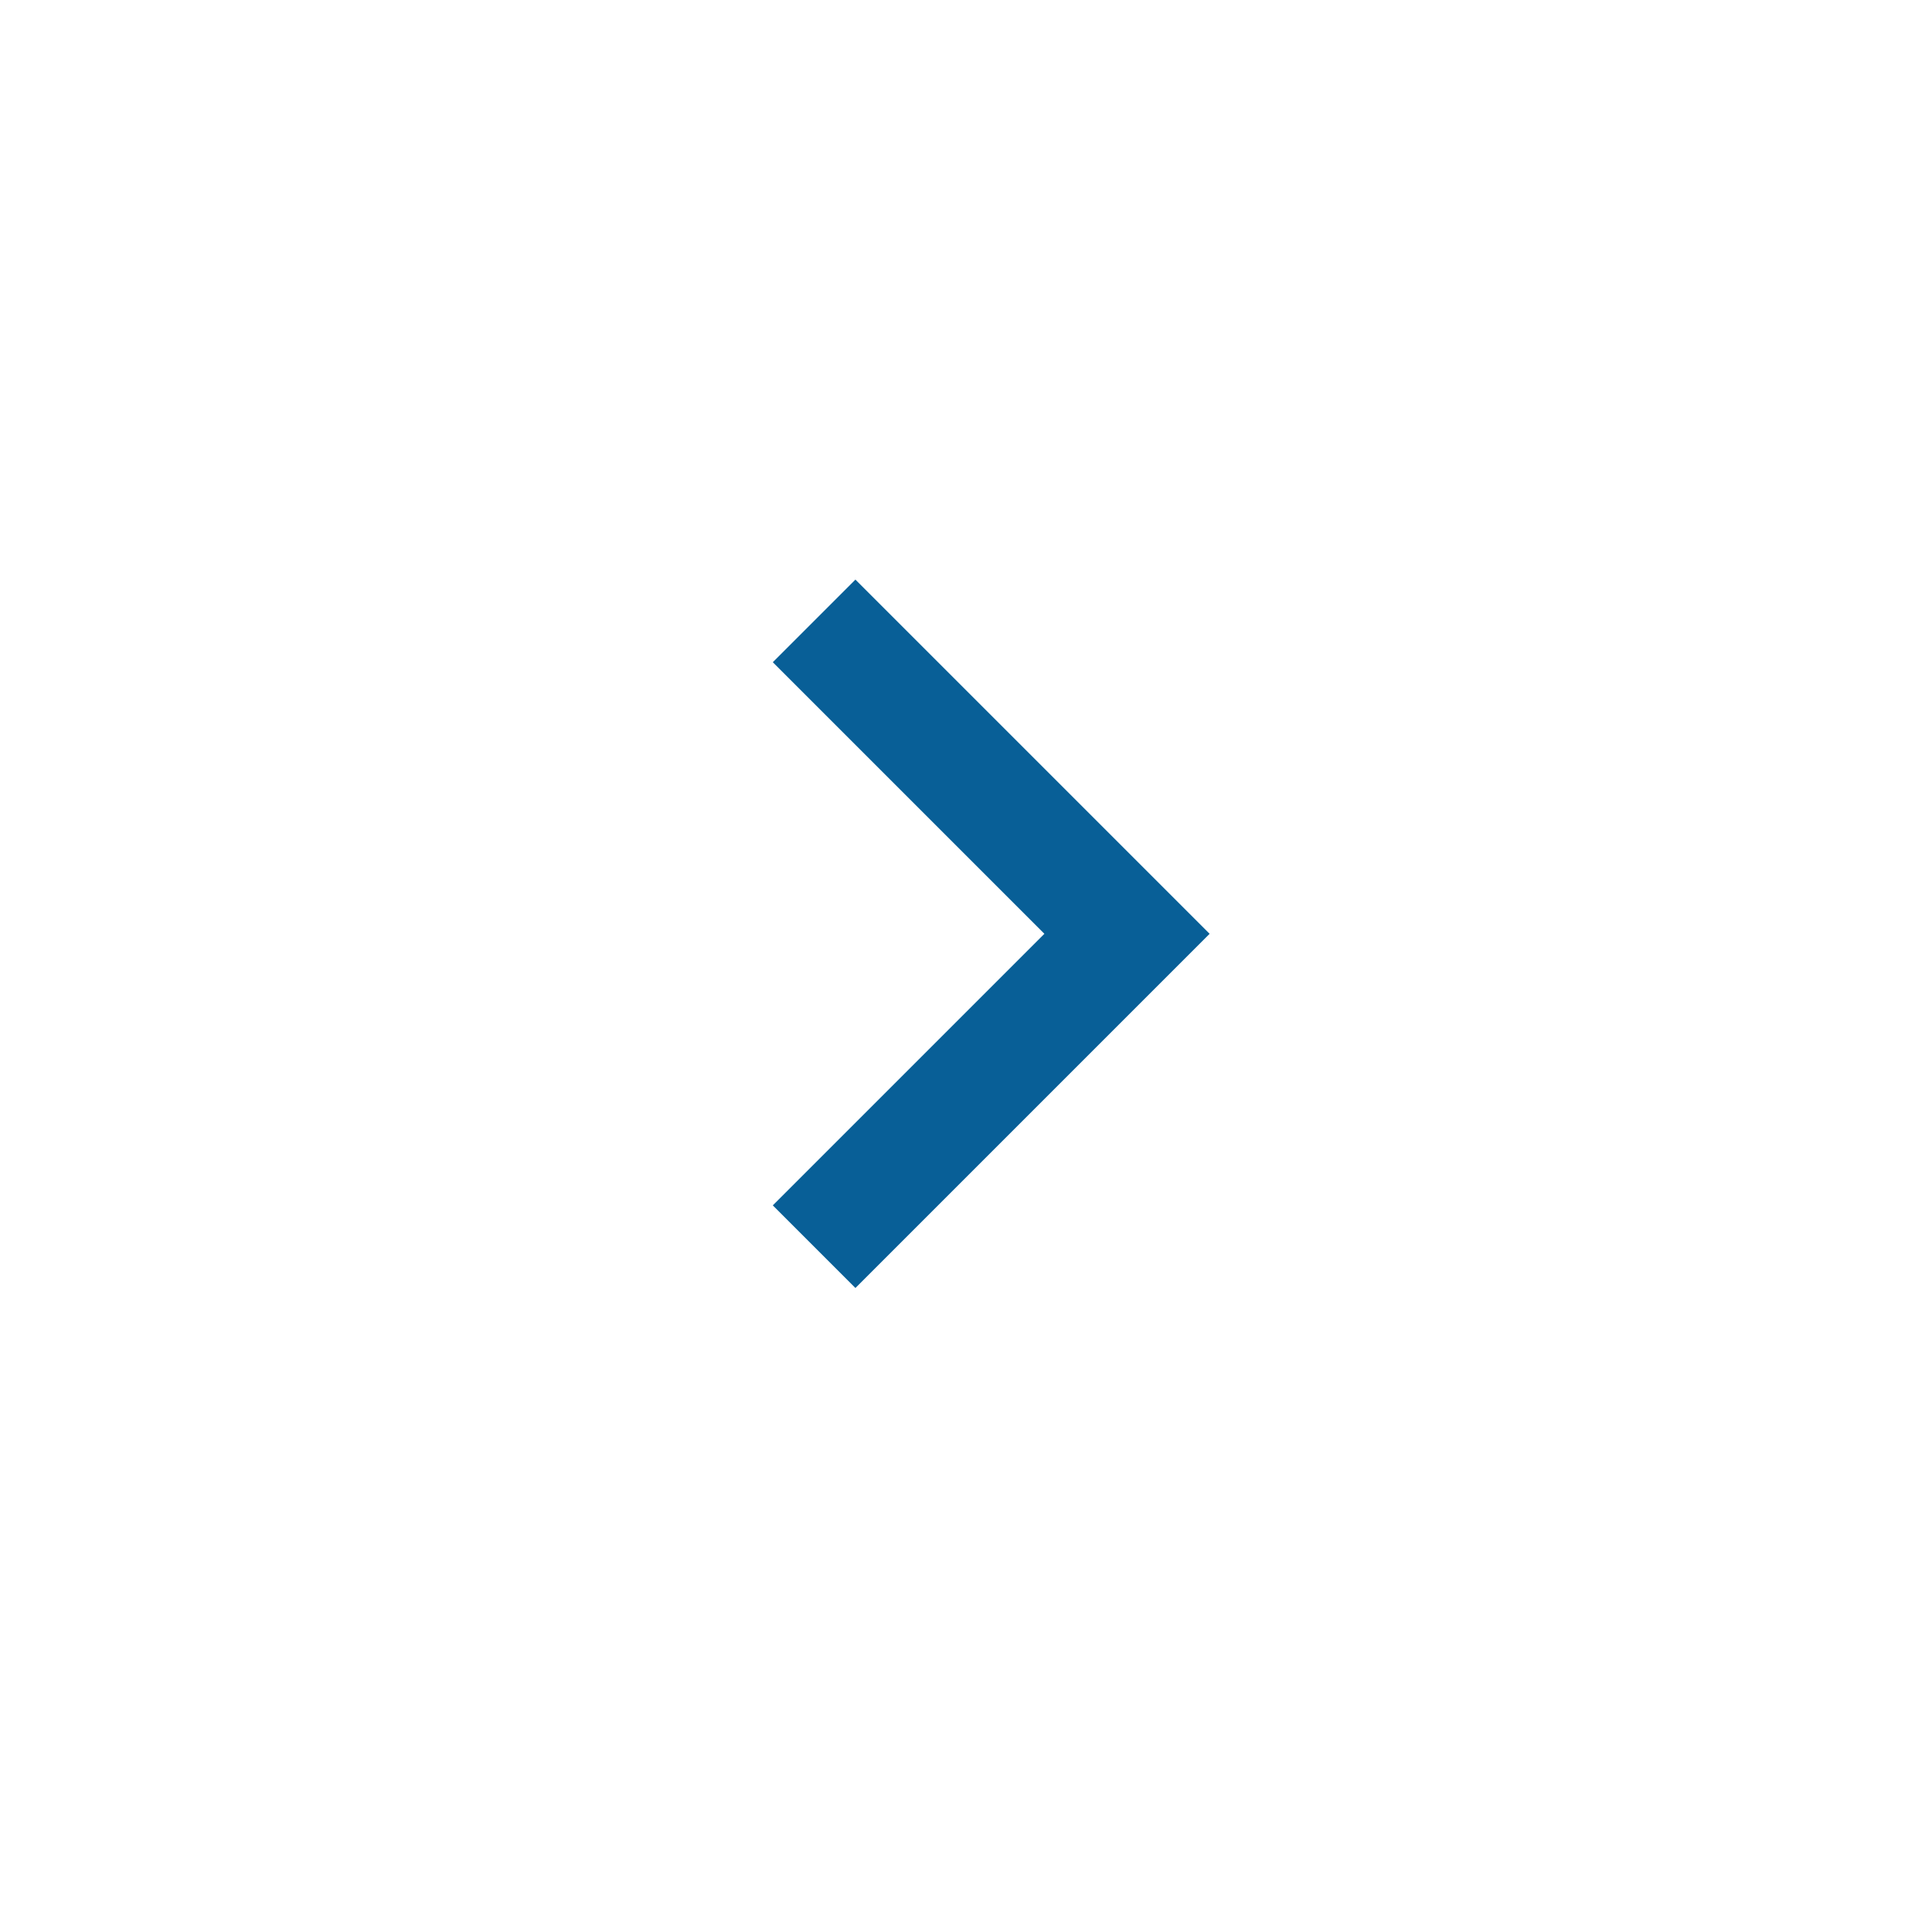 <svg width="30" height="30" viewBox="0 0 30 30" fill="none" xmlns="http://www.w3.org/2000/svg">
    <path fill-rule="evenodd" clip-rule="evenodd" d="M12 10.283L13.283 9L18.783 14.5L13.283 20L12 18.717L16.217 14.5L12 10.283Z" fill="#085F97"/>
</svg>
